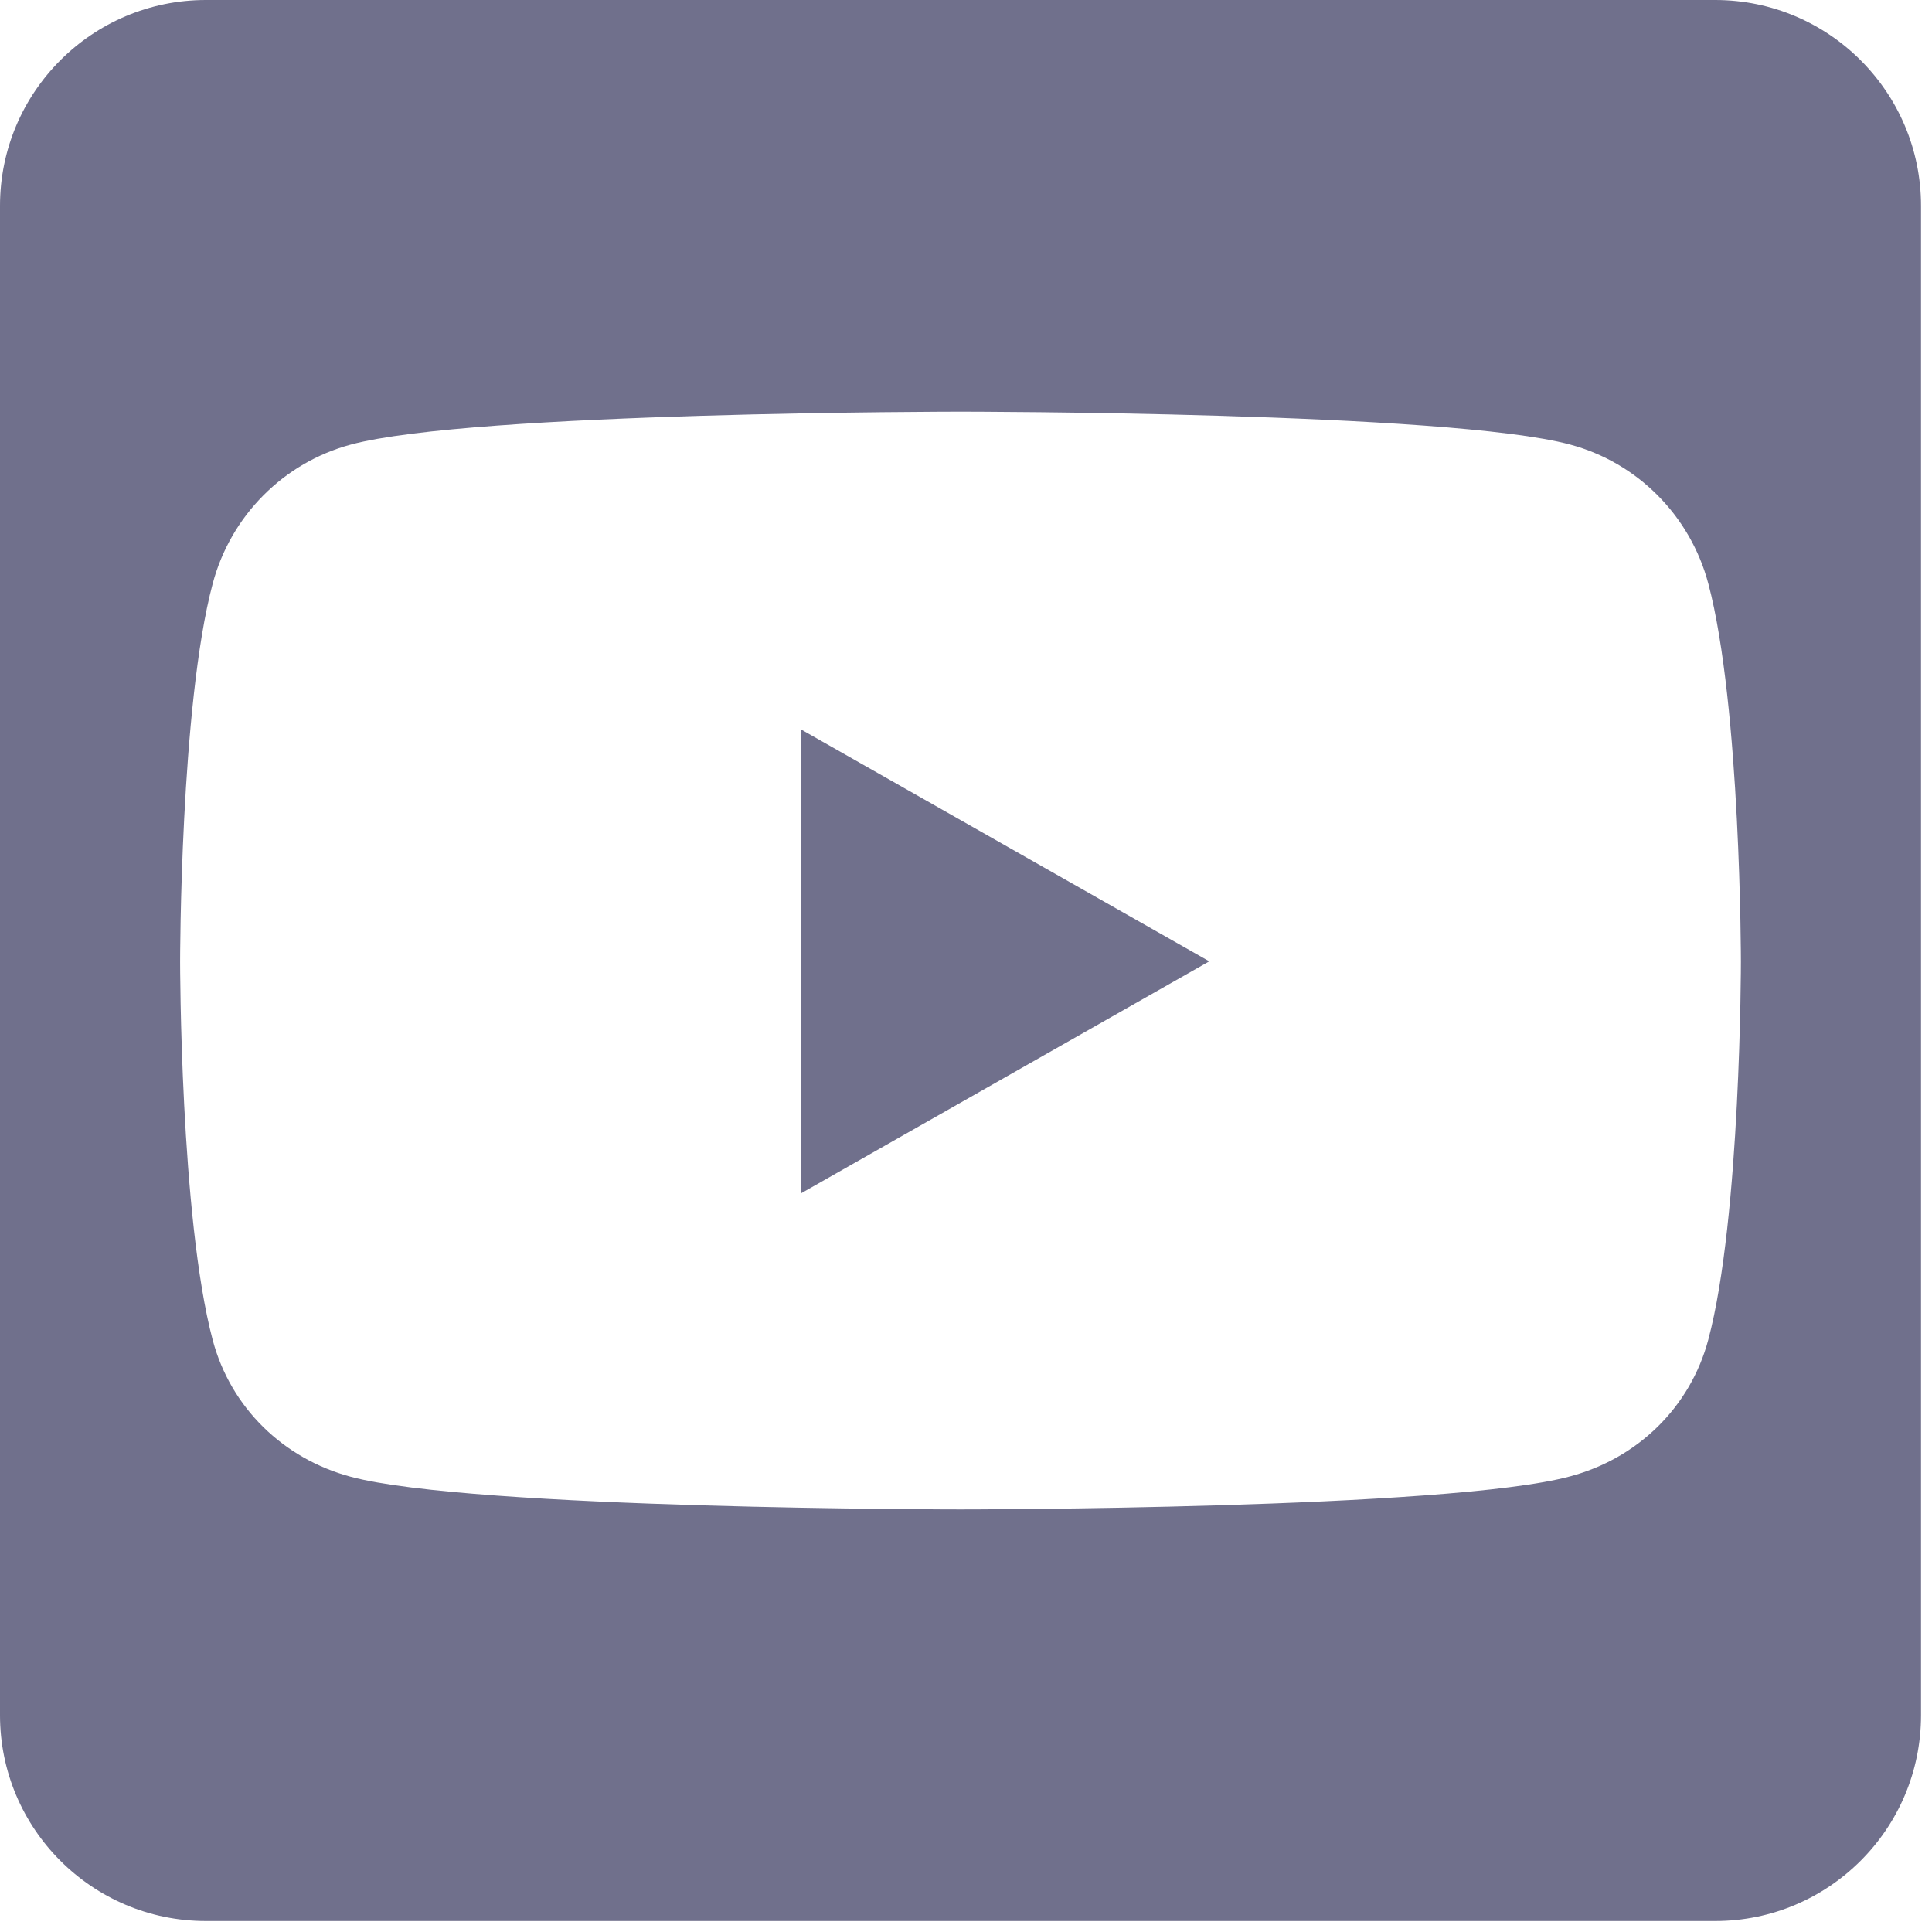 <svg width="22" height="22" viewBox="0 0 22 22" fill="none" xmlns="http://www.w3.org/2000/svg">
<path d="M9.121 8.306L13.77 10.947L9.121 13.589V8.306ZM21.875 2.344V19.531C21.875 20.825 20.825 21.875 19.531 21.875H2.344C1.05 21.875 0 20.825 0 19.531V2.344C0 1.05 1.05 0 2.344 0H19.531C20.825 0 21.875 1.05 21.875 2.344ZM19.824 10.952C19.824 10.952 19.824 8.042 19.453 6.646C19.248 5.874 18.648 5.269 17.881 5.063C16.499 4.688 10.938 4.688 10.938 4.688C10.938 4.688 5.376 4.688 3.994 5.063C3.228 5.269 2.627 5.874 2.422 6.646C2.051 8.037 2.051 10.952 2.051 10.952C2.051 10.952 2.051 13.862 2.422 15.259C2.627 16.03 3.228 16.611 3.994 16.816C5.376 17.188 10.938 17.188 10.938 17.188C10.938 17.188 16.499 17.188 17.881 16.811C18.648 16.606 19.248 16.025 19.453 15.254C19.824 13.862 19.824 10.952 19.824 10.952Z" fill="#70708C"/>
</svg>
